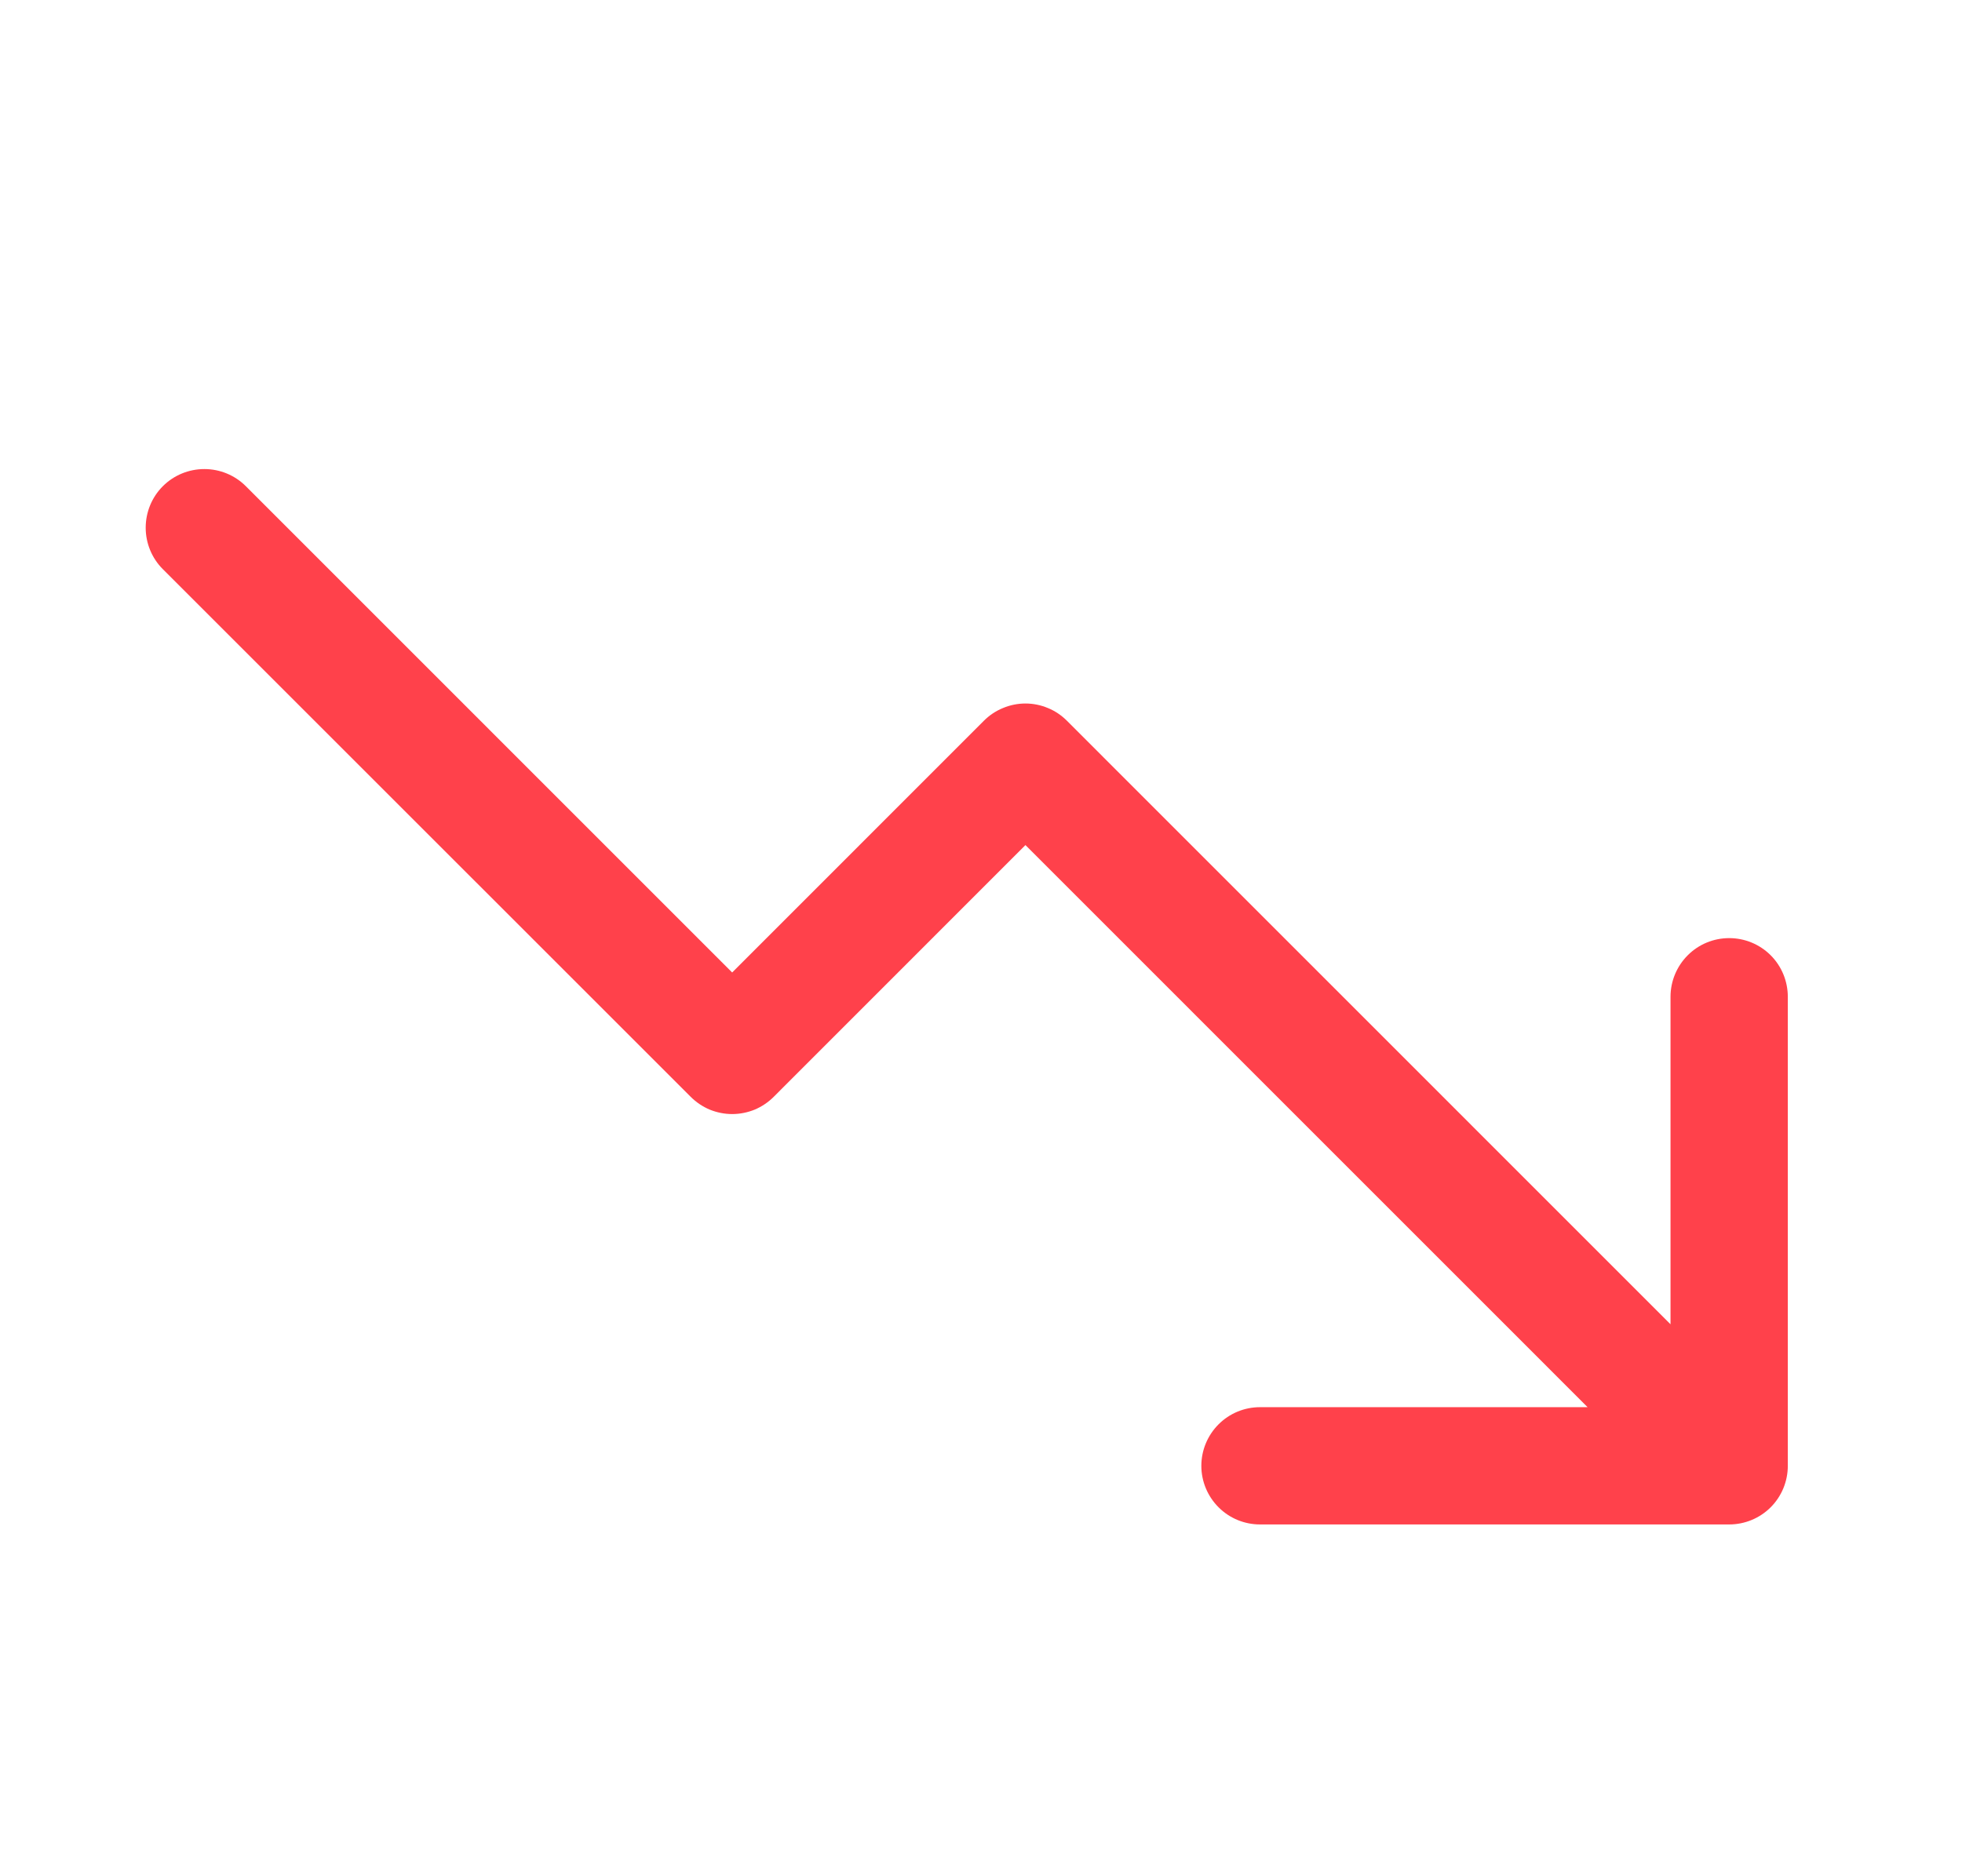 <svg width="23" height="22" viewBox="0 0 23 22" fill="none" xmlns="http://www.w3.org/2000/svg">
<path d="M20.958 11.688V17.188C20.958 17.37 20.886 17.545 20.757 17.674C20.628 17.803 20.453 17.875 20.271 17.875H14.771C14.588 17.875 14.414 17.803 14.285 17.674C14.156 17.545 14.083 17.37 14.083 17.188C14.083 17.005 14.156 16.83 14.285 16.701C14.414 16.572 14.588 16.5 14.771 16.5H18.611L12.021 9.909L9.07 12.861C9.006 12.925 8.93 12.976 8.847 13.011C8.763 13.045 8.674 13.063 8.583 13.063C8.493 13.063 8.404 13.045 8.32 13.011C8.237 12.976 8.161 12.925 8.097 12.861L1.909 6.674C1.78 6.545 1.708 6.37 1.708 6.188C1.708 6.005 1.78 5.83 1.909 5.701C2.038 5.572 2.213 5.5 2.396 5.5C2.578 5.5 2.753 5.572 2.882 5.701L8.583 11.403L11.534 8.451C11.598 8.387 11.674 8.336 11.758 8.302C11.841 8.267 11.931 8.249 12.021 8.249C12.111 8.249 12.201 8.267 12.284 8.302C12.368 8.336 12.443 8.387 12.507 8.451L19.583 15.528V11.688C19.583 11.505 19.656 11.33 19.785 11.201C19.914 11.072 20.088 11 20.271 11C20.453 11 20.628 11.072 20.757 11.201C20.886 11.33 20.958 11.505 20.958 11.688Z" fill="#FF414B"/>
</svg>
